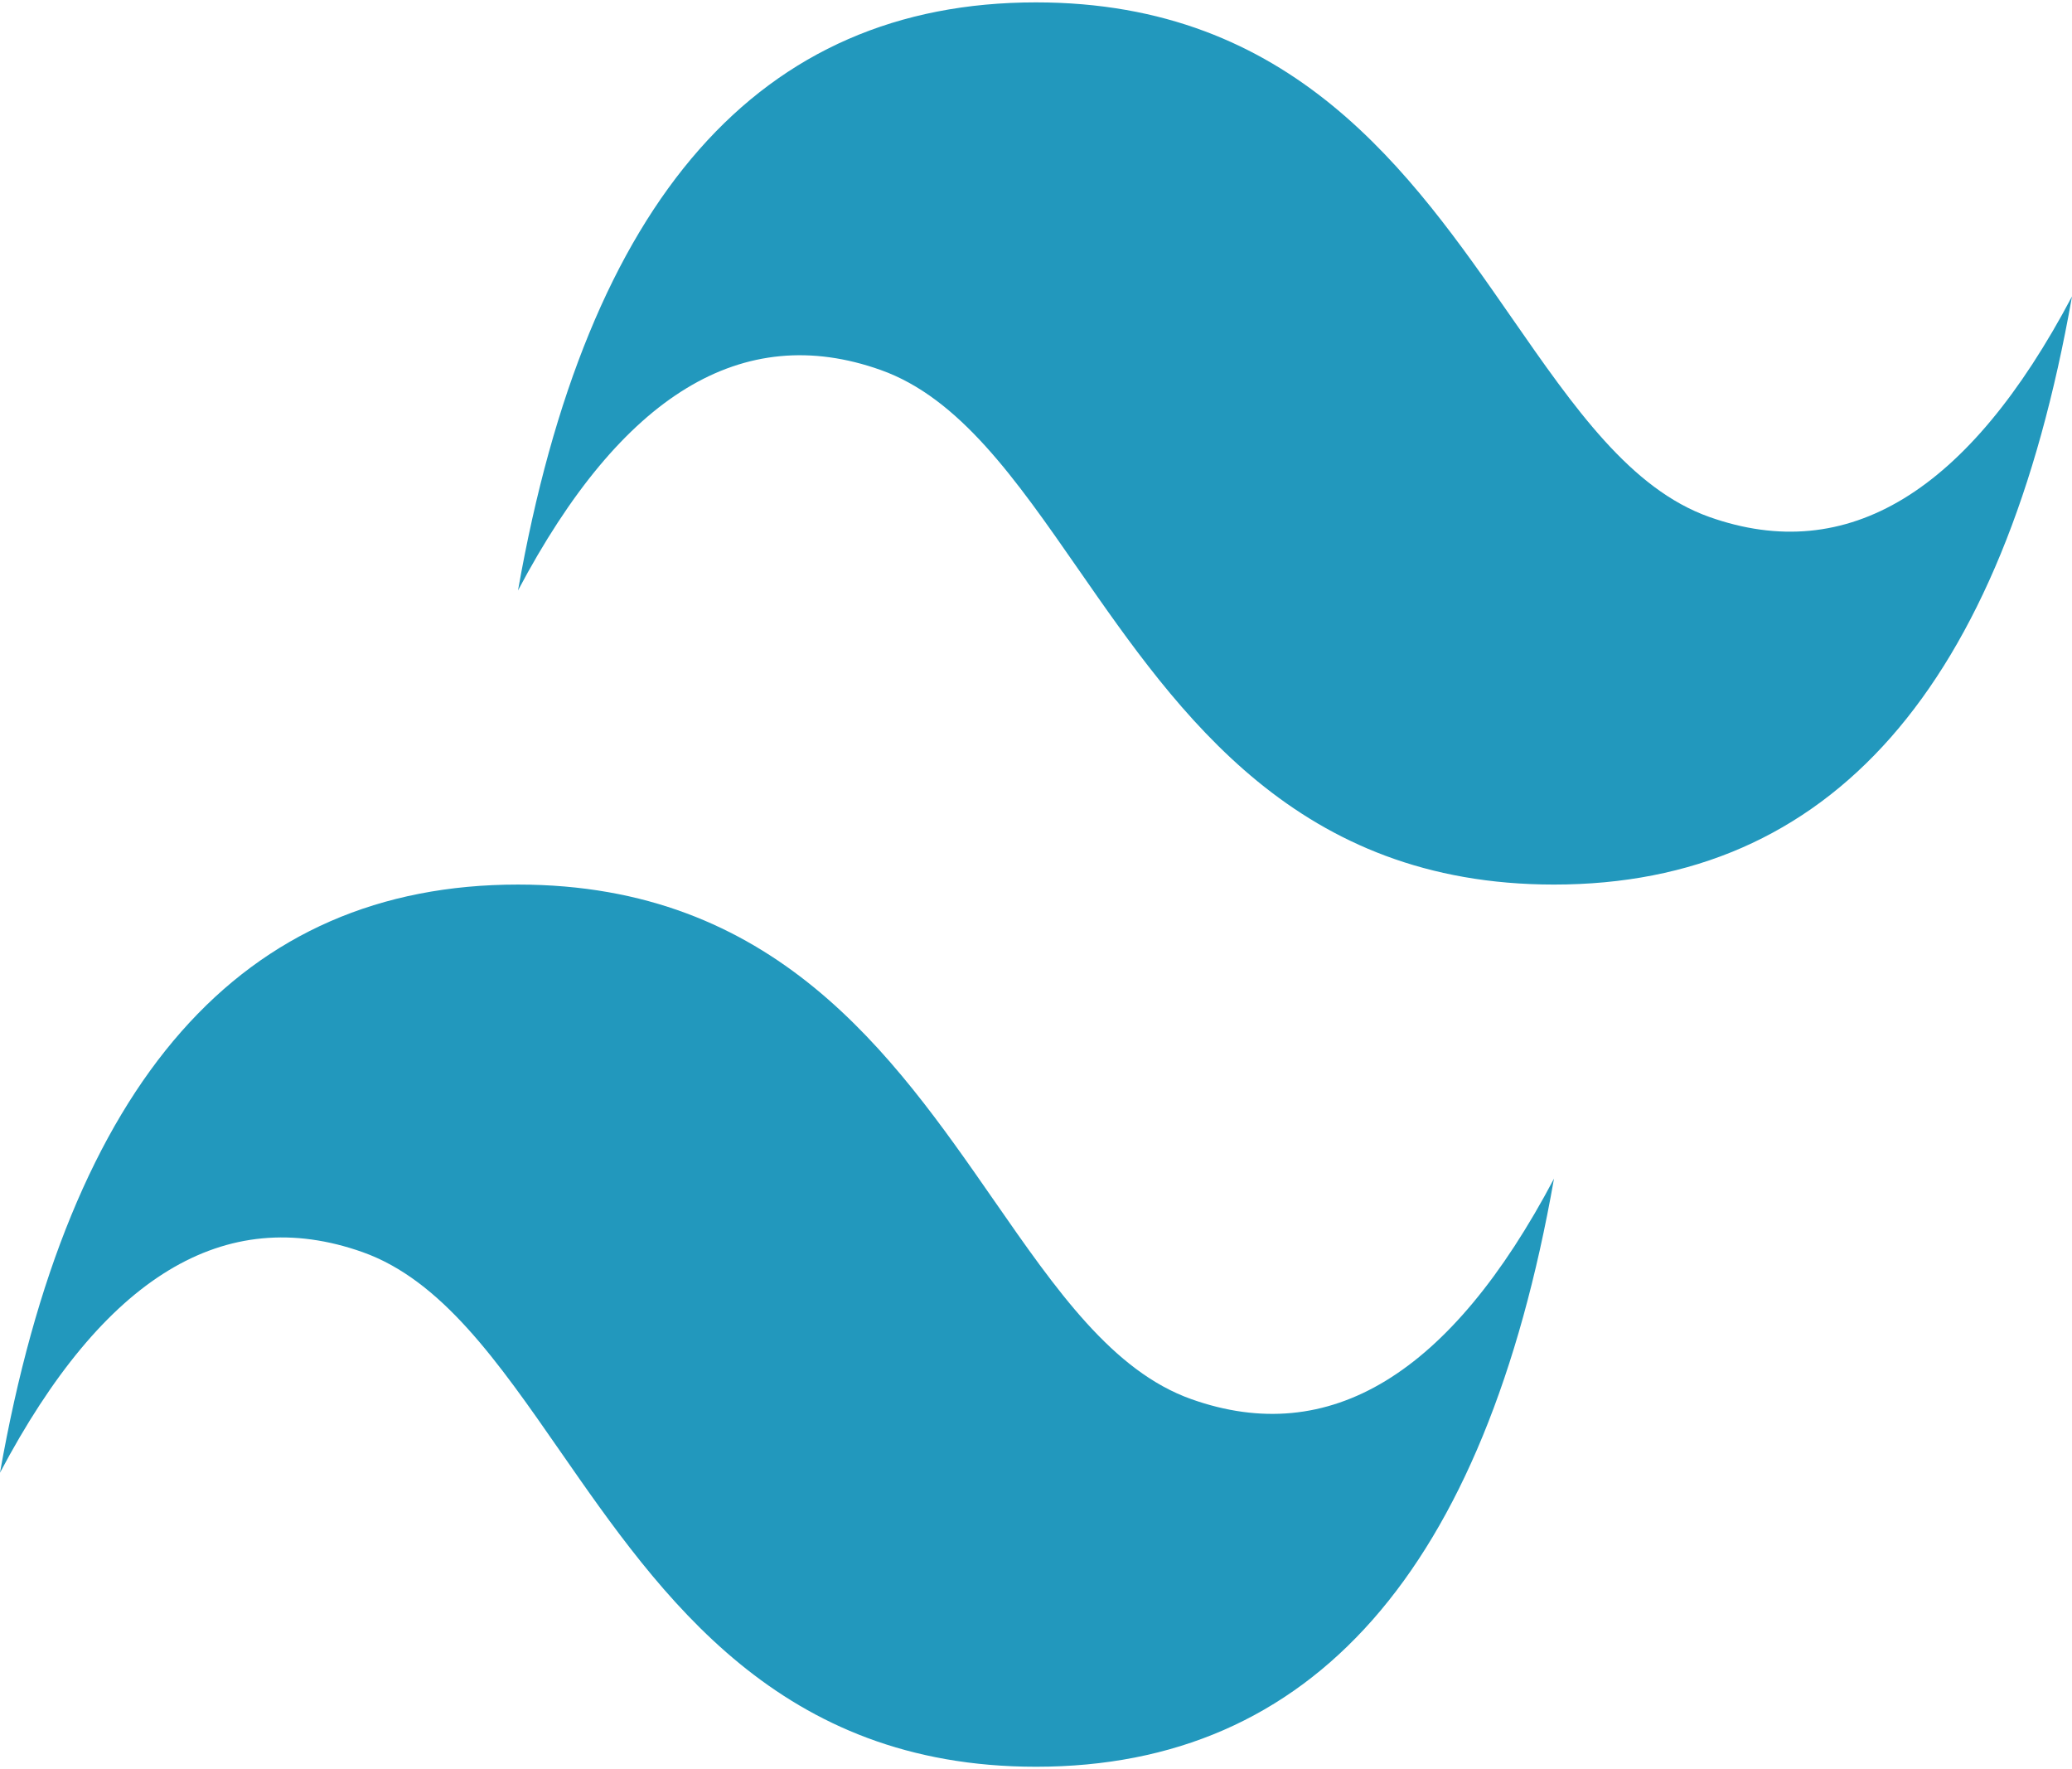 <svg width="41" height="35" viewBox="0 0 41 35" fill="none" xmlns="http://www.w3.org/2000/svg">
<g id="Tailwindcss logo" clip-path="url(#clip0_230_2)">
<path id="Vector" d="M20.5 0.047C15.033 0.047 11.617 3.925 10.25 11.682C12.3 7.804 14.692 6.349 17.425 7.319C18.984 7.872 20.099 9.478 21.333 11.255C23.343 14.15 25.669 17.5 30.75 17.5C36.217 17.5 39.633 13.621 41 5.864C38.95 9.743 36.558 11.197 33.825 10.228C32.266 9.675 31.151 8.069 29.917 6.292C27.907 3.397 25.581 0.047 20.5 0.047ZM10.25 17.5C4.783 17.5 1.367 21.379 0 29.136C2.05 25.257 4.442 23.803 7.175 24.772C8.734 25.326 9.849 26.931 11.083 28.708C13.093 31.603 15.419 34.953 20.5 34.953C25.967 34.953 29.383 31.075 30.75 23.318C28.7 27.197 26.308 28.651 23.575 27.681C22.016 27.128 20.901 25.523 19.667 23.746C17.657 20.851 15.331 17.5 10.25 17.5Z" fill="url(#paint0_linear_230_2)"/>
</g>
<defs>
<linearGradient id="paint0_linear_230_2" x1="-291.579" y1="1715.79" x2="-49.065" y2="3633.59" gradientUnits="userSpaceOnUse">
<stop stop-color="#2298BD"/>
<stop offset="1" stop-color="#0ED7B5"/>
</linearGradient>
<clipPath id="clip0_230_2">
<rect width="41" height="35" fill="white"/>
</clipPath>
</defs>
</svg>
